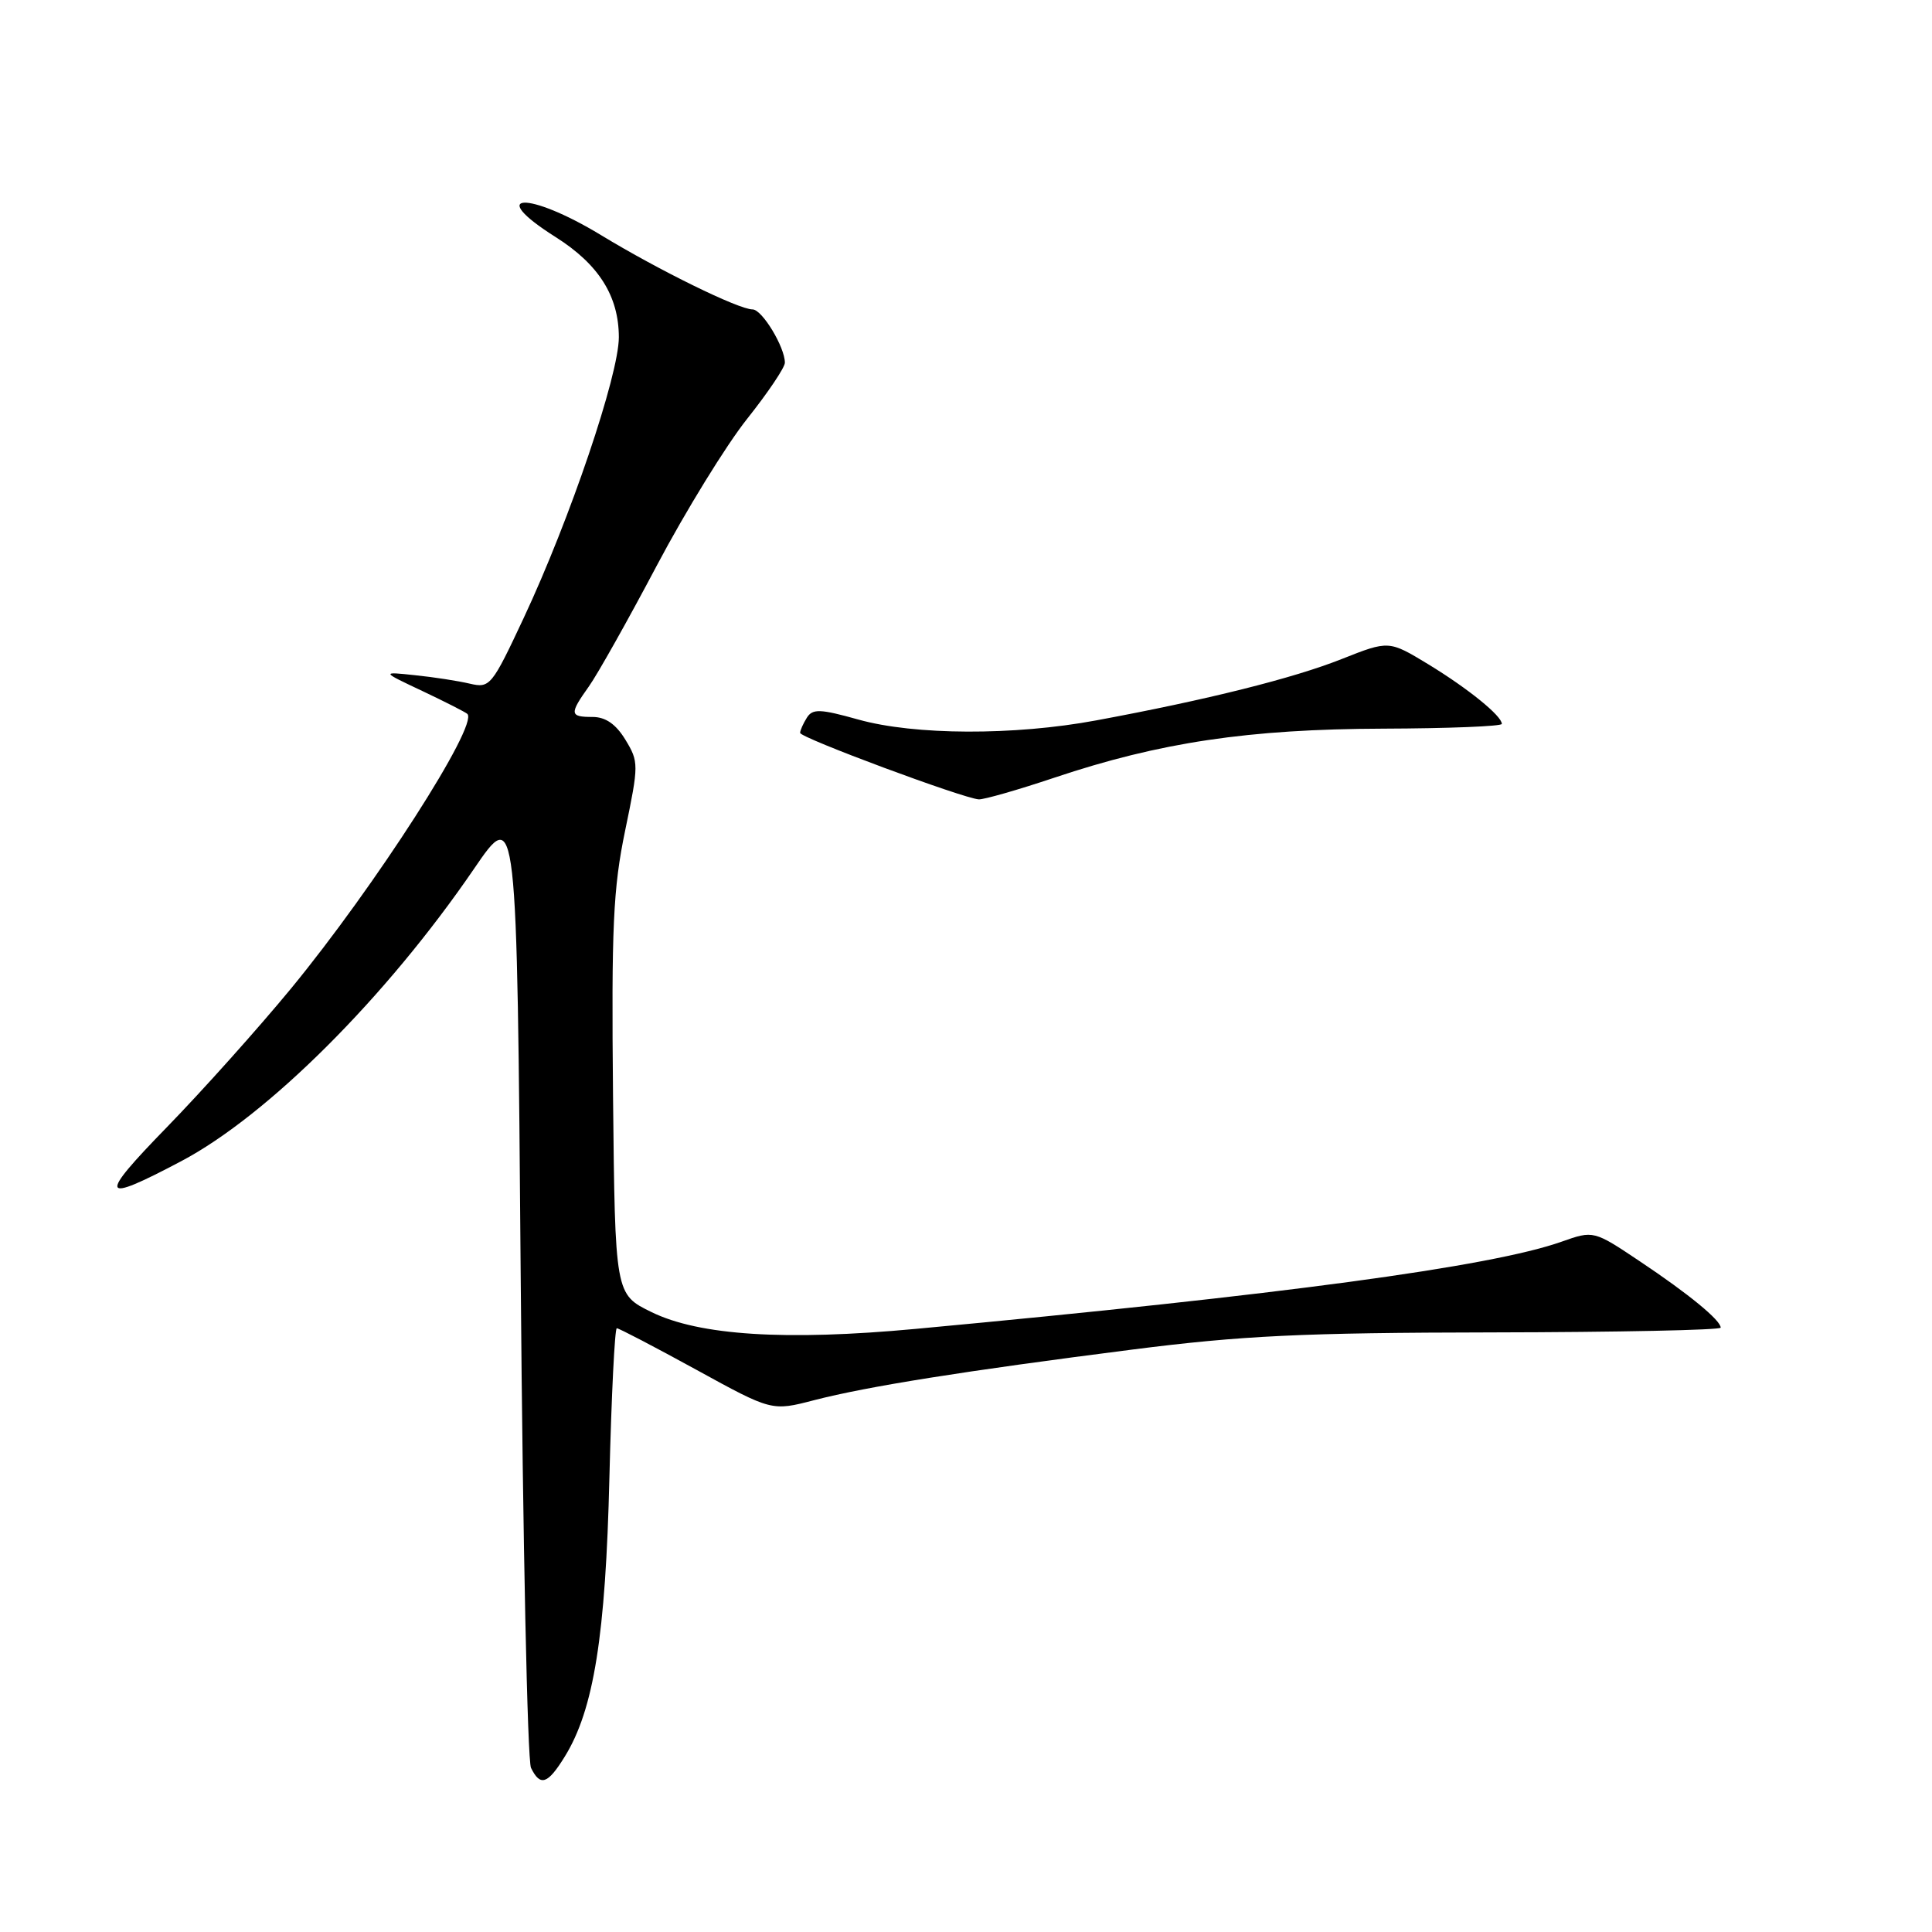 <?xml version="1.0" encoding="UTF-8" standalone="no"?>
<!DOCTYPE svg PUBLIC "-//W3C//DTD SVG 1.1//EN" "http://www.w3.org/Graphics/SVG/1.1/DTD/svg11.dtd" >
<svg xmlns="http://www.w3.org/2000/svg" xmlns:xlink="http://www.w3.org/1999/xlink" version="1.1" viewBox="0 0 256 256">
 <g >
 <path fill="currentColor"
d=" M 74.84 232.75 C 78.68 226.53 80.25 216.71 80.75 195.75 C 81.02 184.89 81.46 176.00 81.73 176.00 C 82.01 176.00 86.74 178.47 92.25 181.49 C 102.27 186.99 102.27 186.99 107.88 185.53 C 114.98 183.70 127.73 181.67 150.00 178.83 C 164.58 176.97 172.54 176.59 197.75 176.55 C 214.39 176.52 228.00 176.24 228.00 175.92 C 228.00 174.94 223.77 171.46 217.33 167.16 C 211.16 163.03 211.16 163.03 206.89 164.54 C 197.53 167.84 169.87 171.57 121.38 176.08 C 104.09 177.69 92.66 176.96 86.33 173.86 C 81.50 171.50 81.50 171.50 81.23 145.26 C 81.01 122.80 81.24 117.73 82.84 110.03 C 84.65 101.30 84.65 100.96 82.87 98.02 C 81.61 95.95 80.24 95.00 78.51 95.00 C 75.47 95.00 75.43 94.61 78.04 90.94 C 79.16 89.37 83.21 82.17 87.03 74.94 C 90.85 67.72 96.23 58.98 98.99 55.51 C 101.74 52.05 104.00 48.70 104.00 48.06 C 104.00 45.99 100.98 41.00 99.72 41.00 C 97.88 41.00 87.33 35.83 79.63 31.15 C 69.93 25.26 64.26 25.50 73.62 31.41 C 79.34 35.03 81.99 39.23 82.00 44.68 C 82.00 49.68 75.53 68.79 69.40 81.87 C 65.17 90.90 64.92 91.21 62.26 90.59 C 60.74 90.23 57.48 89.72 55.00 89.47 C 50.50 88.99 50.50 88.99 56.00 91.58 C 59.02 93.01 61.69 94.37 61.93 94.60 C 63.42 96.08 49.70 117.44 38.55 131.00 C 34.25 136.22 26.86 144.48 22.12 149.35 C 12.92 158.80 13.23 159.56 24.00 153.87 C 35.48 147.81 51.18 132.13 62.79 115.15 C 68.50 106.79 68.50 106.79 69.00 169.65 C 69.28 204.22 69.89 233.29 70.36 234.25 C 71.59 236.76 72.57 236.43 74.84 232.75 Z  M 139.73 103.04 C 153.69 98.36 165.45 96.61 183.25 96.55 C 191.91 96.52 199.00 96.24 199.00 95.92 C 199.00 94.86 194.54 91.24 189.27 88.03 C 184.03 84.85 184.03 84.85 177.77 87.33 C 171.35 89.88 159.91 92.74 145.23 95.46 C 134.36 97.48 121.17 97.43 113.72 95.34 C 108.68 93.93 107.68 93.89 106.92 95.09 C 106.43 95.87 106.02 96.78 106.02 97.11 C 106.00 97.75 127.60 105.78 129.69 105.92 C 130.35 105.96 134.87 104.67 139.73 103.04 Z "/>
</g>
</svg>